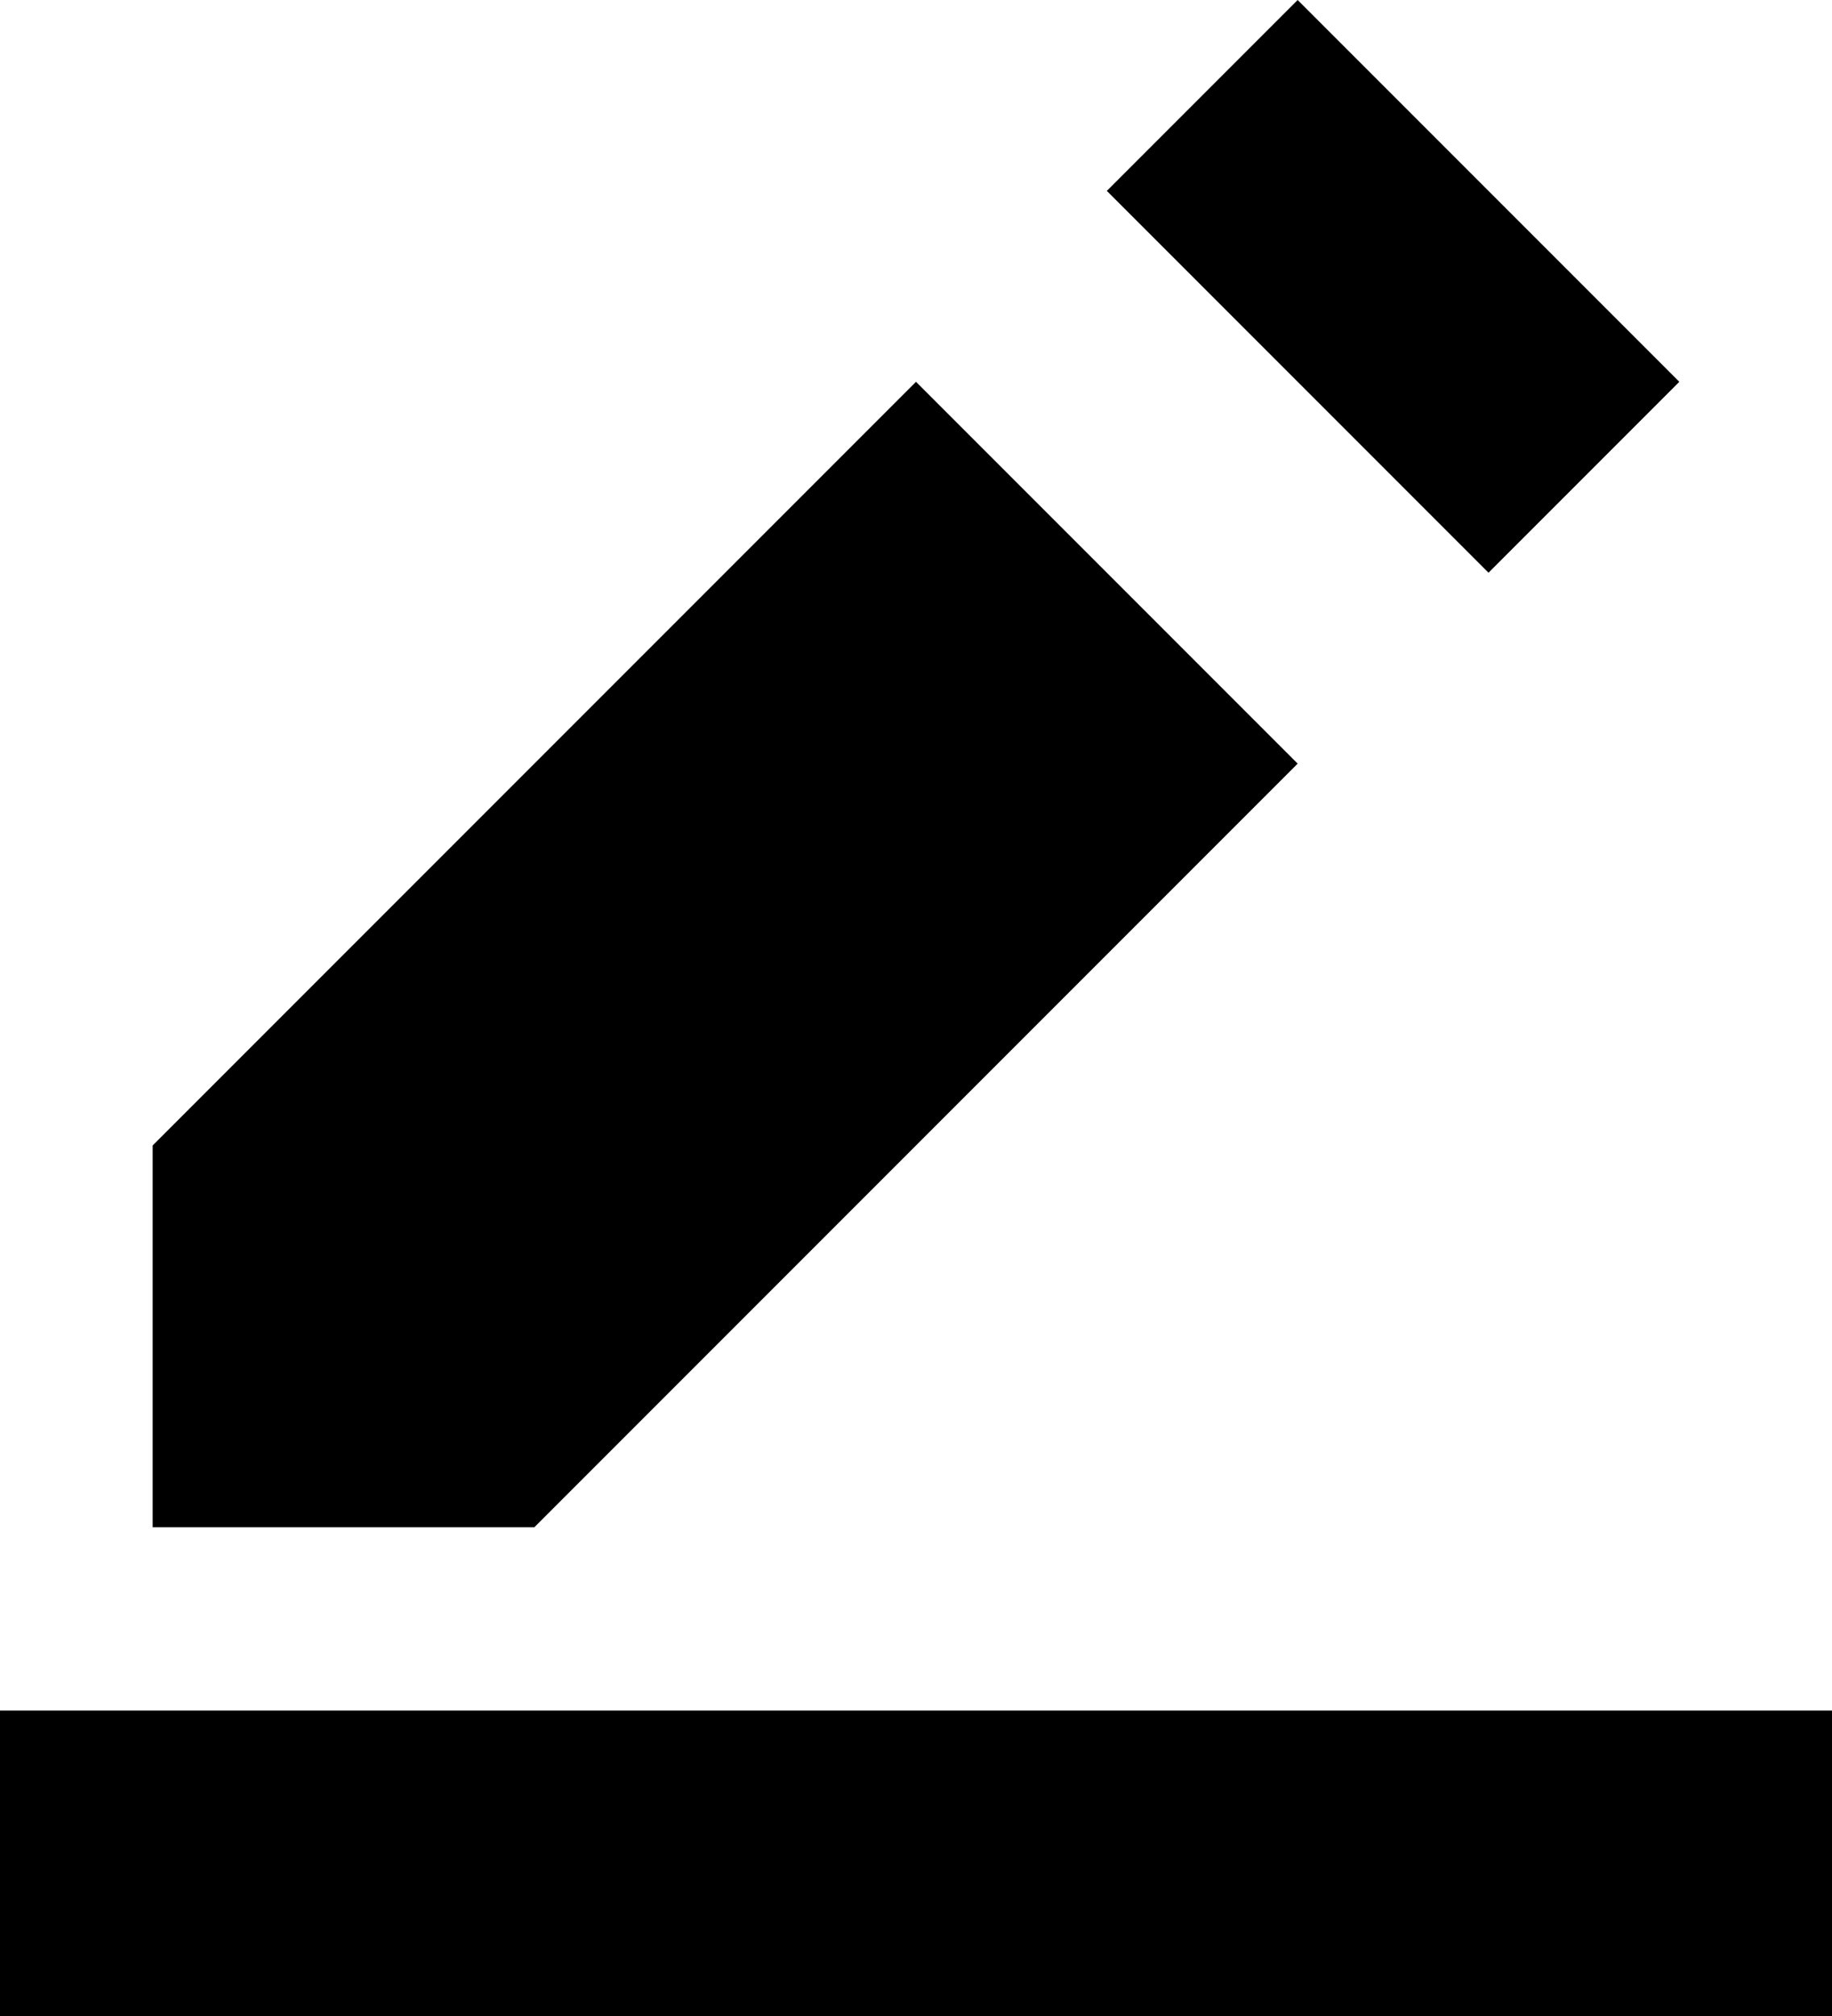 <svg width="120" height="132" viewBox="0 0 120 132" fill="none" xmlns="http://www.w3.org/2000/svg">
<path d="M85 0L72.5 12.5L97.5 37.5L110 25L85 0ZM60 25L10 75V100H35L85 50L60 25Z" fill="black"/>
<path d="M0 112V132H120V112H0Z" fill="black"/>
</svg>
